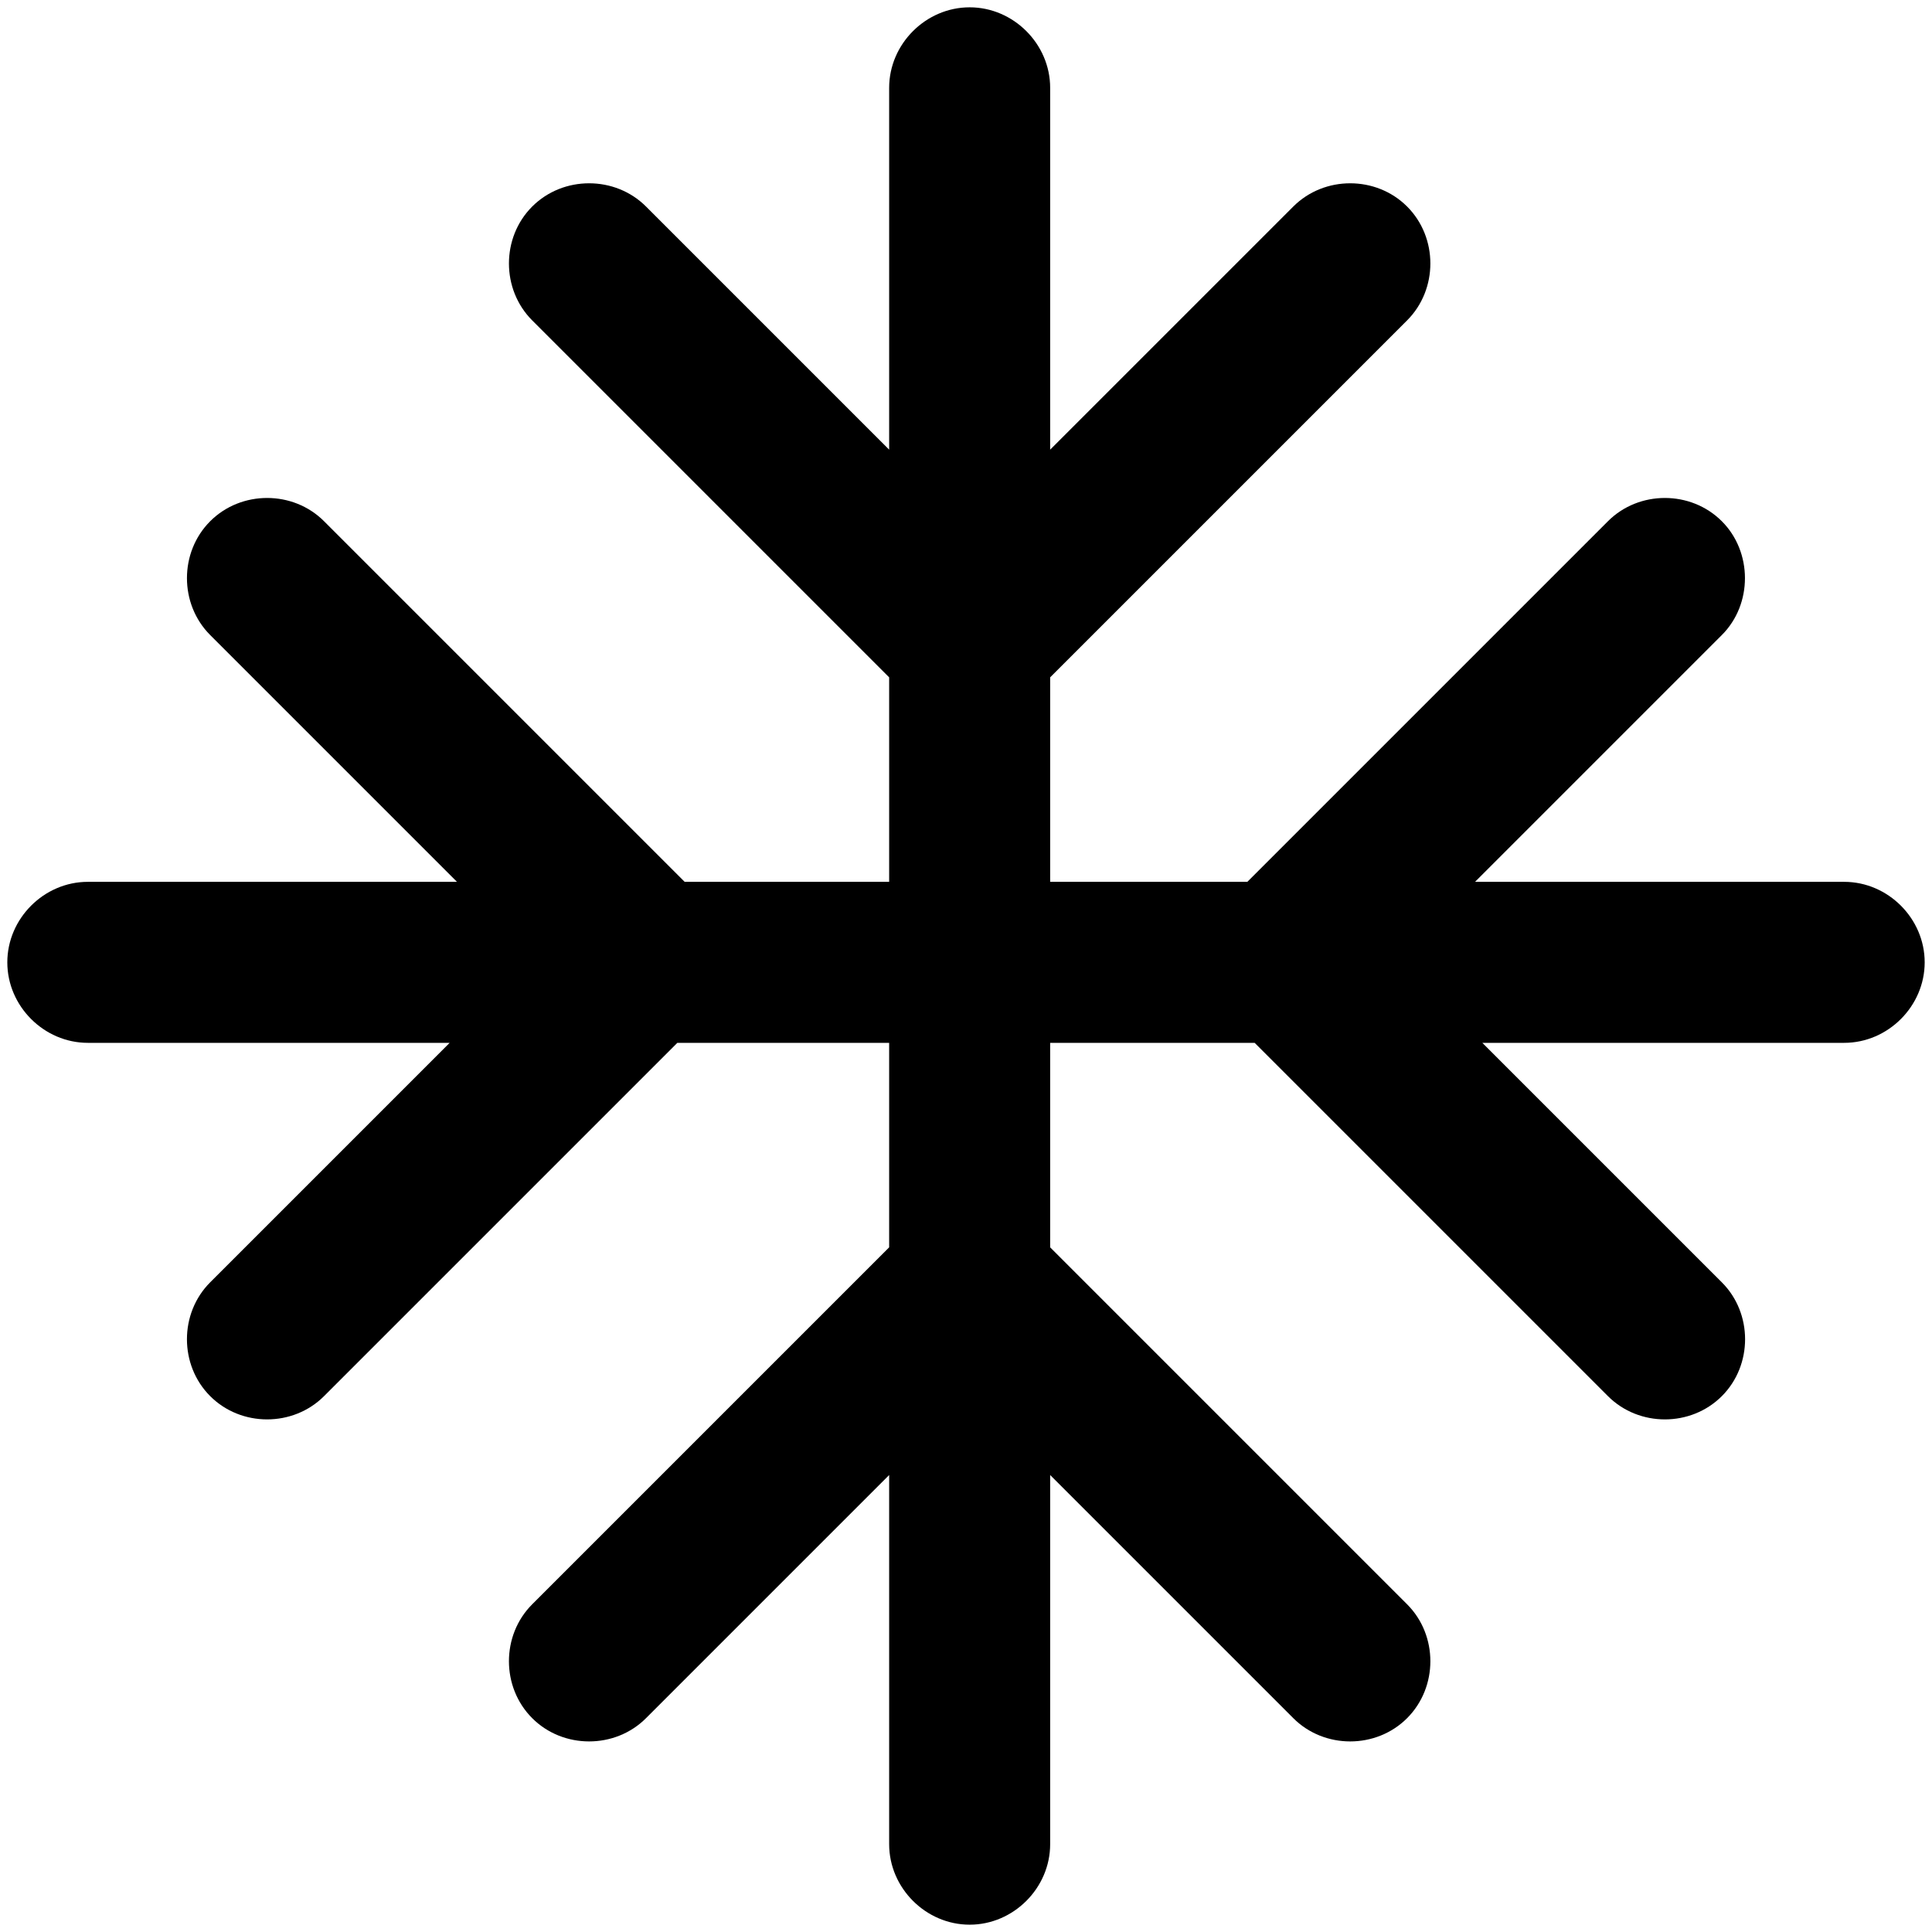 <svg viewBox="0 0 264 264" xmlns="http://www.w3.org/2000/svg">
    <path d="M121.5 252v-50.444l-33.222 33.222c-4.229 4.241-11.328 4.24-15.557 0-4.236-4.236-4.236-11.32 0-15.556l48.778-48.778V142.5H92.556l-48.279 48.278c-4.236 4.236-11.319 4.236-15.555 0s-4.236-11.32 0-15.556L61.443 142.5H12c-5.991 0-11-5.009-11-11s5.009-11 11-11h50.444L28.723 86.778c-4.236-4.237-4.236-11.32 0-15.556s11.319-4.236 15.555 0L93.557 120.5H121.5V92.557L72.722 43.779c-4.236-4.237-4.236-11.32 0-15.556 4.237-4.236 11.32-4.236 15.556 0L121.5 61.445V12c0-5.991 5.009-11 11-11s11 5.009 11 11v49.444l33.222-33.221c4.236-4.236 11.319-4.236 15.555 0s4.236 11.32 0 15.556L143.5 92.556V120.5h26.943l49.278-49.278c4.236-4.236 11.32-4.236 15.556 0 4.197 4.184 4.239 11.33.002 15.556L201.558 120.5H252c5.991 0 11 5.009 11 11s-5.009 11-11 11h-49.444l32.721 32.722c4.242 4.228 4.242 11.327.002 15.557-4.236 4.236-11.32 4.236-15.556 0l-48.279-48.278H143.5v27.944l48.777 48.777c4.236 4.236 4.236 11.32 0 15.556-4.228 4.241-11.327 4.241-15.555 0L143.5 201.557V252c0 5.991-5.009 11-11 11s-11-5.009-11-11"/>
</svg>
